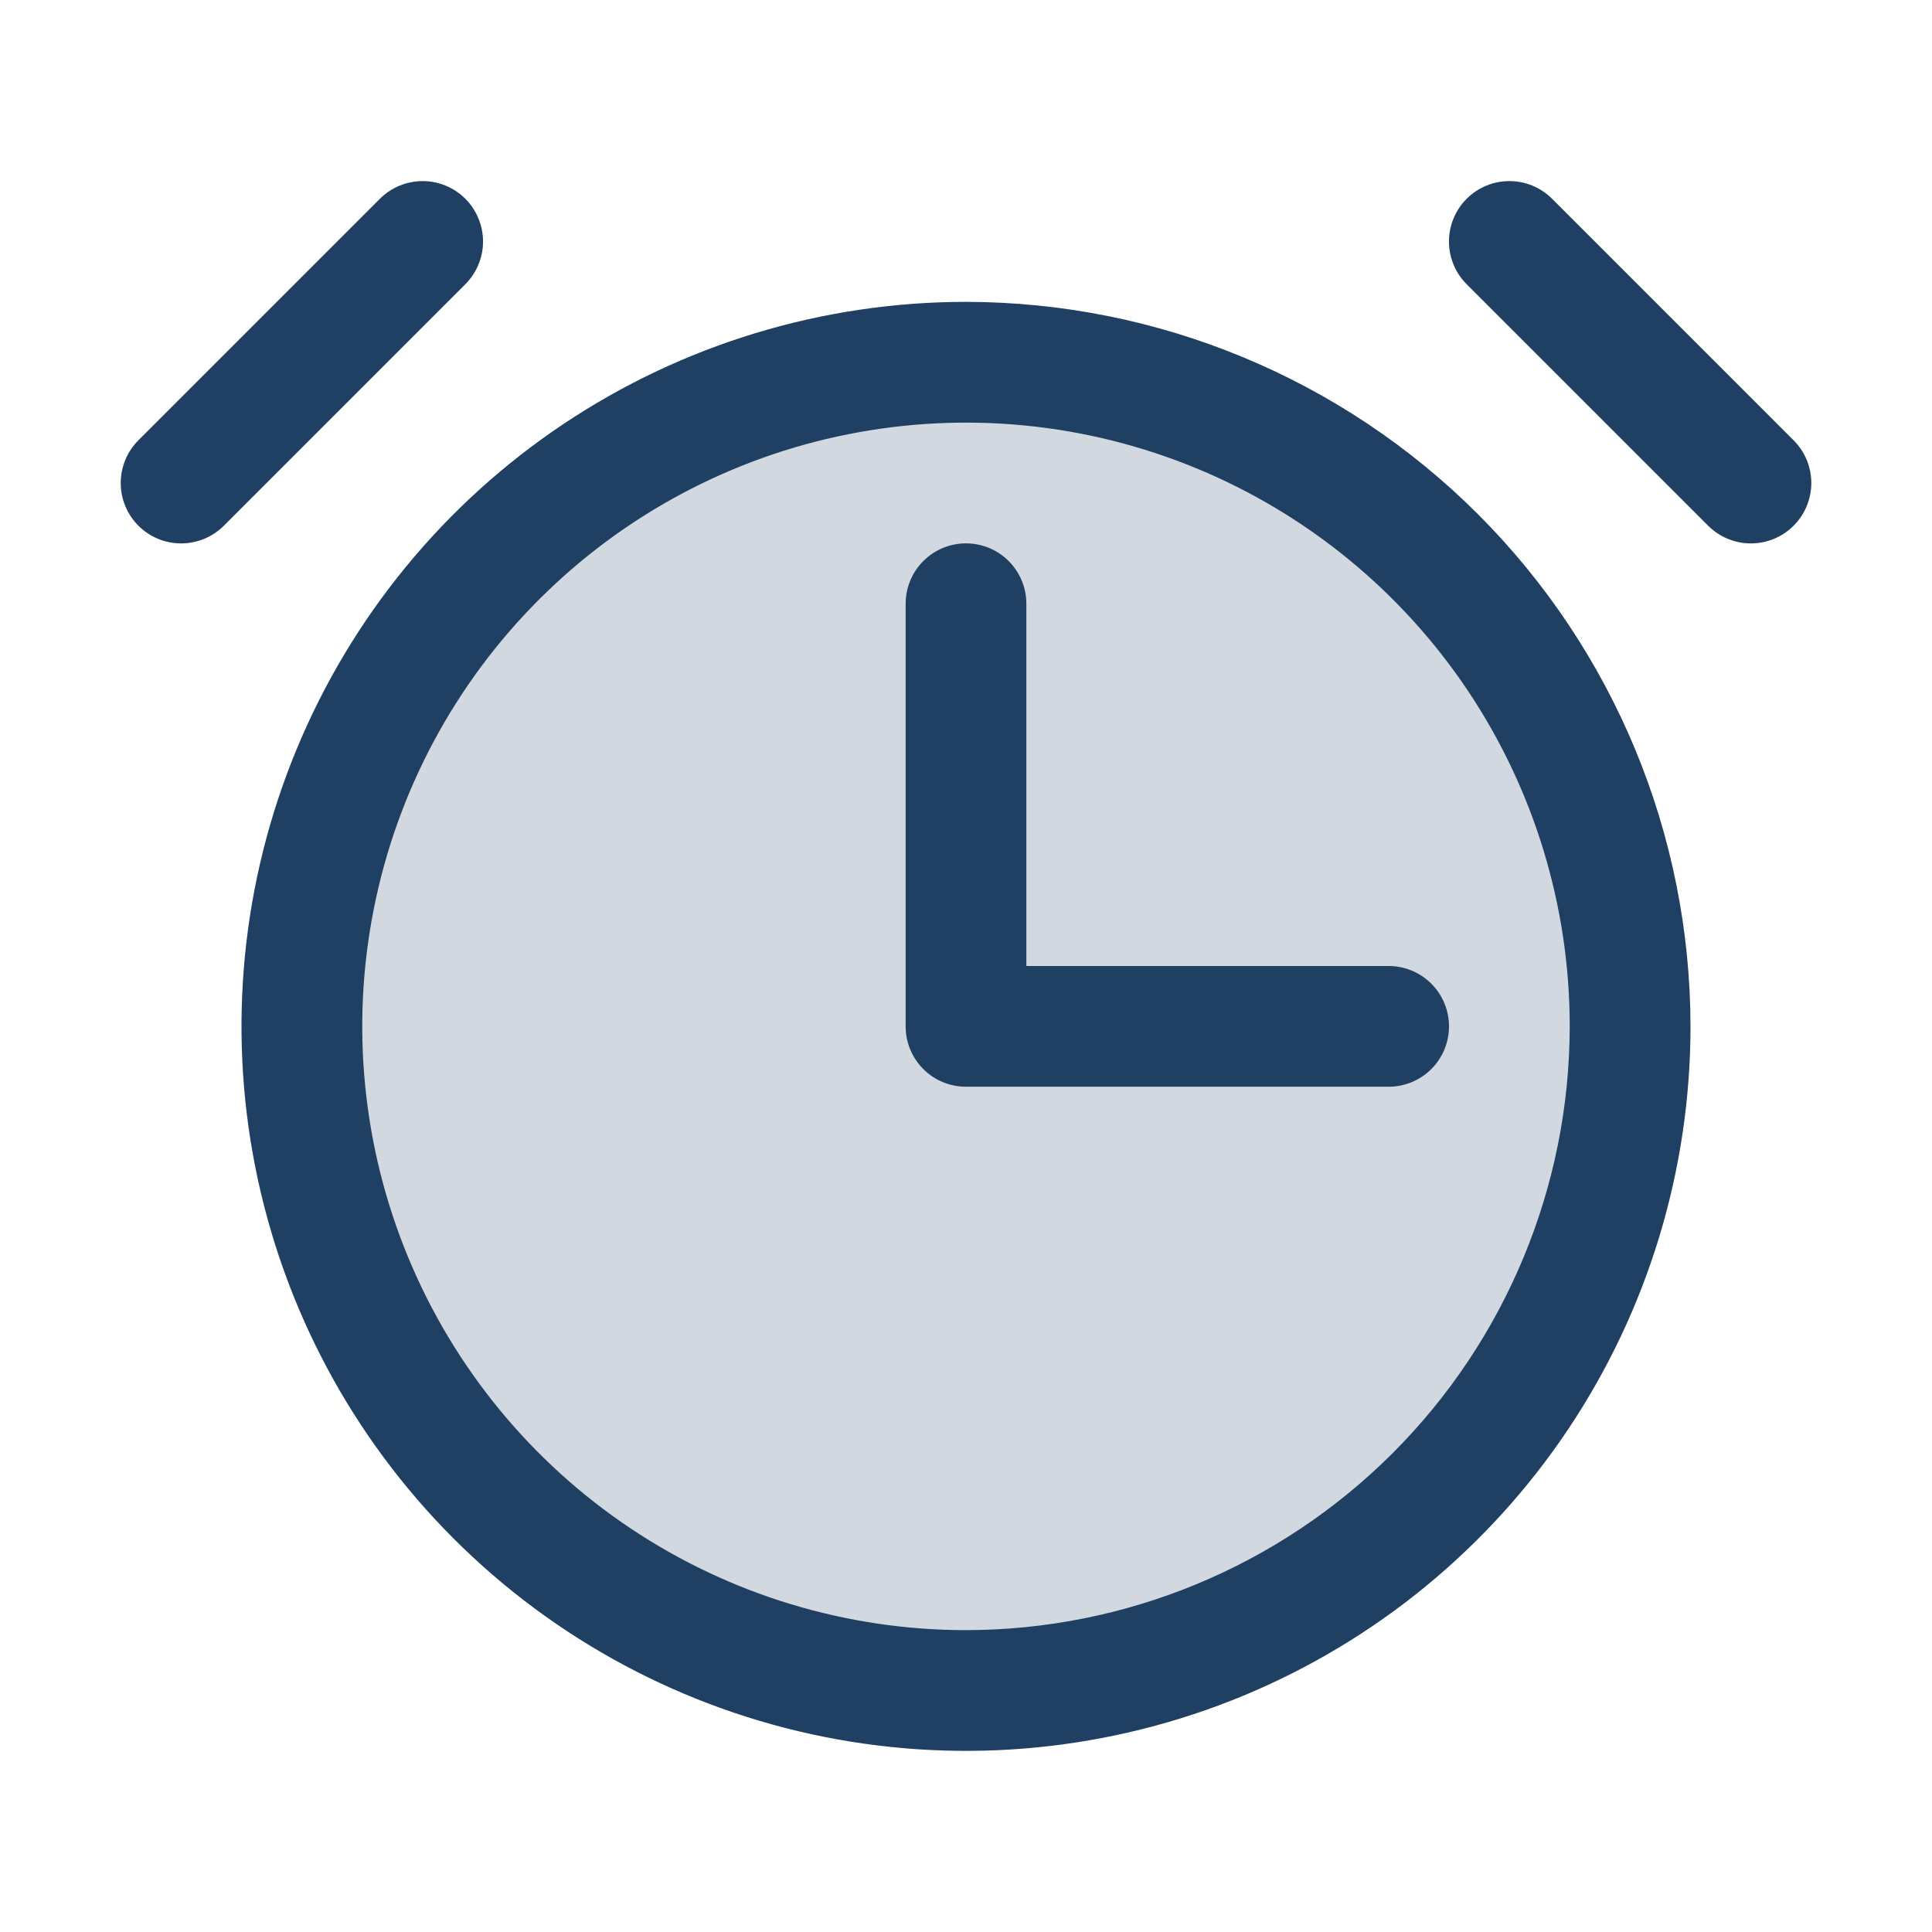<svg width="45" height="45" viewBox="0 0 45 45" fill="none" xmlns="http://www.w3.org/2000/svg">
<path opacity="0.2" d="M37.969 23.906C37.969 26.966 37.062 29.956 35.362 32.5C33.662 35.044 31.246 37.027 28.42 38.197C25.593 39.368 22.483 39.675 19.482 39.078C16.482 38.481 13.725 37.008 11.562 34.844C9.399 32.681 7.925 29.925 7.328 26.924C6.732 23.923 7.038 20.813 8.209 17.987C9.38 15.16 11.362 12.744 13.906 11.044C16.45 9.345 19.441 8.438 22.5 8.438C26.603 8.438 30.537 10.067 33.438 12.968C36.339 15.869 37.969 19.804 37.969 23.906Z" fill="#1F4062"/>
<path d="M22.5 7.031C19.162 7.031 15.9 8.021 13.125 9.875C10.35 11.729 8.187 14.365 6.91 17.448C5.632 20.532 5.298 23.925 5.949 27.198C6.6 30.472 8.208 33.479 10.568 35.839C12.928 38.199 15.934 39.806 19.208 40.457C22.481 41.108 25.874 40.774 28.958 39.497C32.041 38.219 34.677 36.057 36.531 33.282C38.385 30.506 39.375 27.244 39.375 23.906C39.37 19.432 37.59 15.143 34.427 11.979C31.263 8.816 26.974 7.036 22.5 7.031ZM22.5 37.969C19.719 37.969 17 37.144 14.687 35.599C12.375 34.054 10.572 31.857 9.508 29.288C8.444 26.718 8.165 23.891 8.708 21.163C9.25 18.435 10.59 15.929 12.556 13.963C14.523 11.996 17.029 10.656 19.756 10.114C22.484 9.571 25.312 9.85 27.881 10.914C30.451 11.979 32.647 13.781 34.193 16.093C35.738 18.406 36.562 21.125 36.562 23.906C36.558 27.635 35.075 31.209 32.439 33.845C29.803 36.482 26.228 37.965 22.5 37.969ZM10.839 6.62L5.214 12.245C4.95 12.509 4.592 12.657 4.219 12.657C3.846 12.657 3.488 12.509 3.224 12.245C2.96 11.981 2.812 11.623 2.812 11.25C2.812 10.877 2.96 10.519 3.224 10.255L8.849 4.63C9.113 4.366 9.471 4.218 9.844 4.218C10.217 4.218 10.575 4.366 10.839 4.63C11.102 4.894 11.251 5.252 11.251 5.625C11.251 5.998 11.102 6.356 10.839 6.62ZM41.776 12.245C41.646 12.376 41.49 12.479 41.32 12.55C41.149 12.621 40.966 12.657 40.781 12.657C40.596 12.657 40.413 12.621 40.243 12.55C40.072 12.479 39.917 12.376 39.786 12.245L34.161 6.62C33.897 6.356 33.749 5.998 33.749 5.625C33.749 5.252 33.897 4.894 34.161 4.63C34.425 4.366 34.783 4.218 35.156 4.218C35.529 4.218 35.887 4.366 36.151 4.63L41.776 10.255C41.907 10.386 42.011 10.541 42.081 10.711C42.152 10.882 42.189 11.065 42.189 11.25C42.189 11.435 42.152 11.618 42.081 11.789C42.011 11.959 41.907 12.114 41.776 12.245ZM32.344 22.5C32.717 22.5 33.074 22.648 33.338 22.912C33.602 23.176 33.75 23.533 33.75 23.906C33.75 24.279 33.602 24.637 33.338 24.901C33.074 25.164 32.717 25.312 32.344 25.312H22.5C22.127 25.312 21.769 25.164 21.506 24.901C21.242 24.637 21.094 24.279 21.094 23.906V14.062C21.094 13.69 21.242 13.332 21.506 13.068C21.769 12.804 22.127 12.656 22.5 12.656C22.873 12.656 23.231 12.804 23.494 13.068C23.758 13.332 23.906 13.69 23.906 14.062V22.5H32.344Z" fill="#1F4062"/>
</svg>
